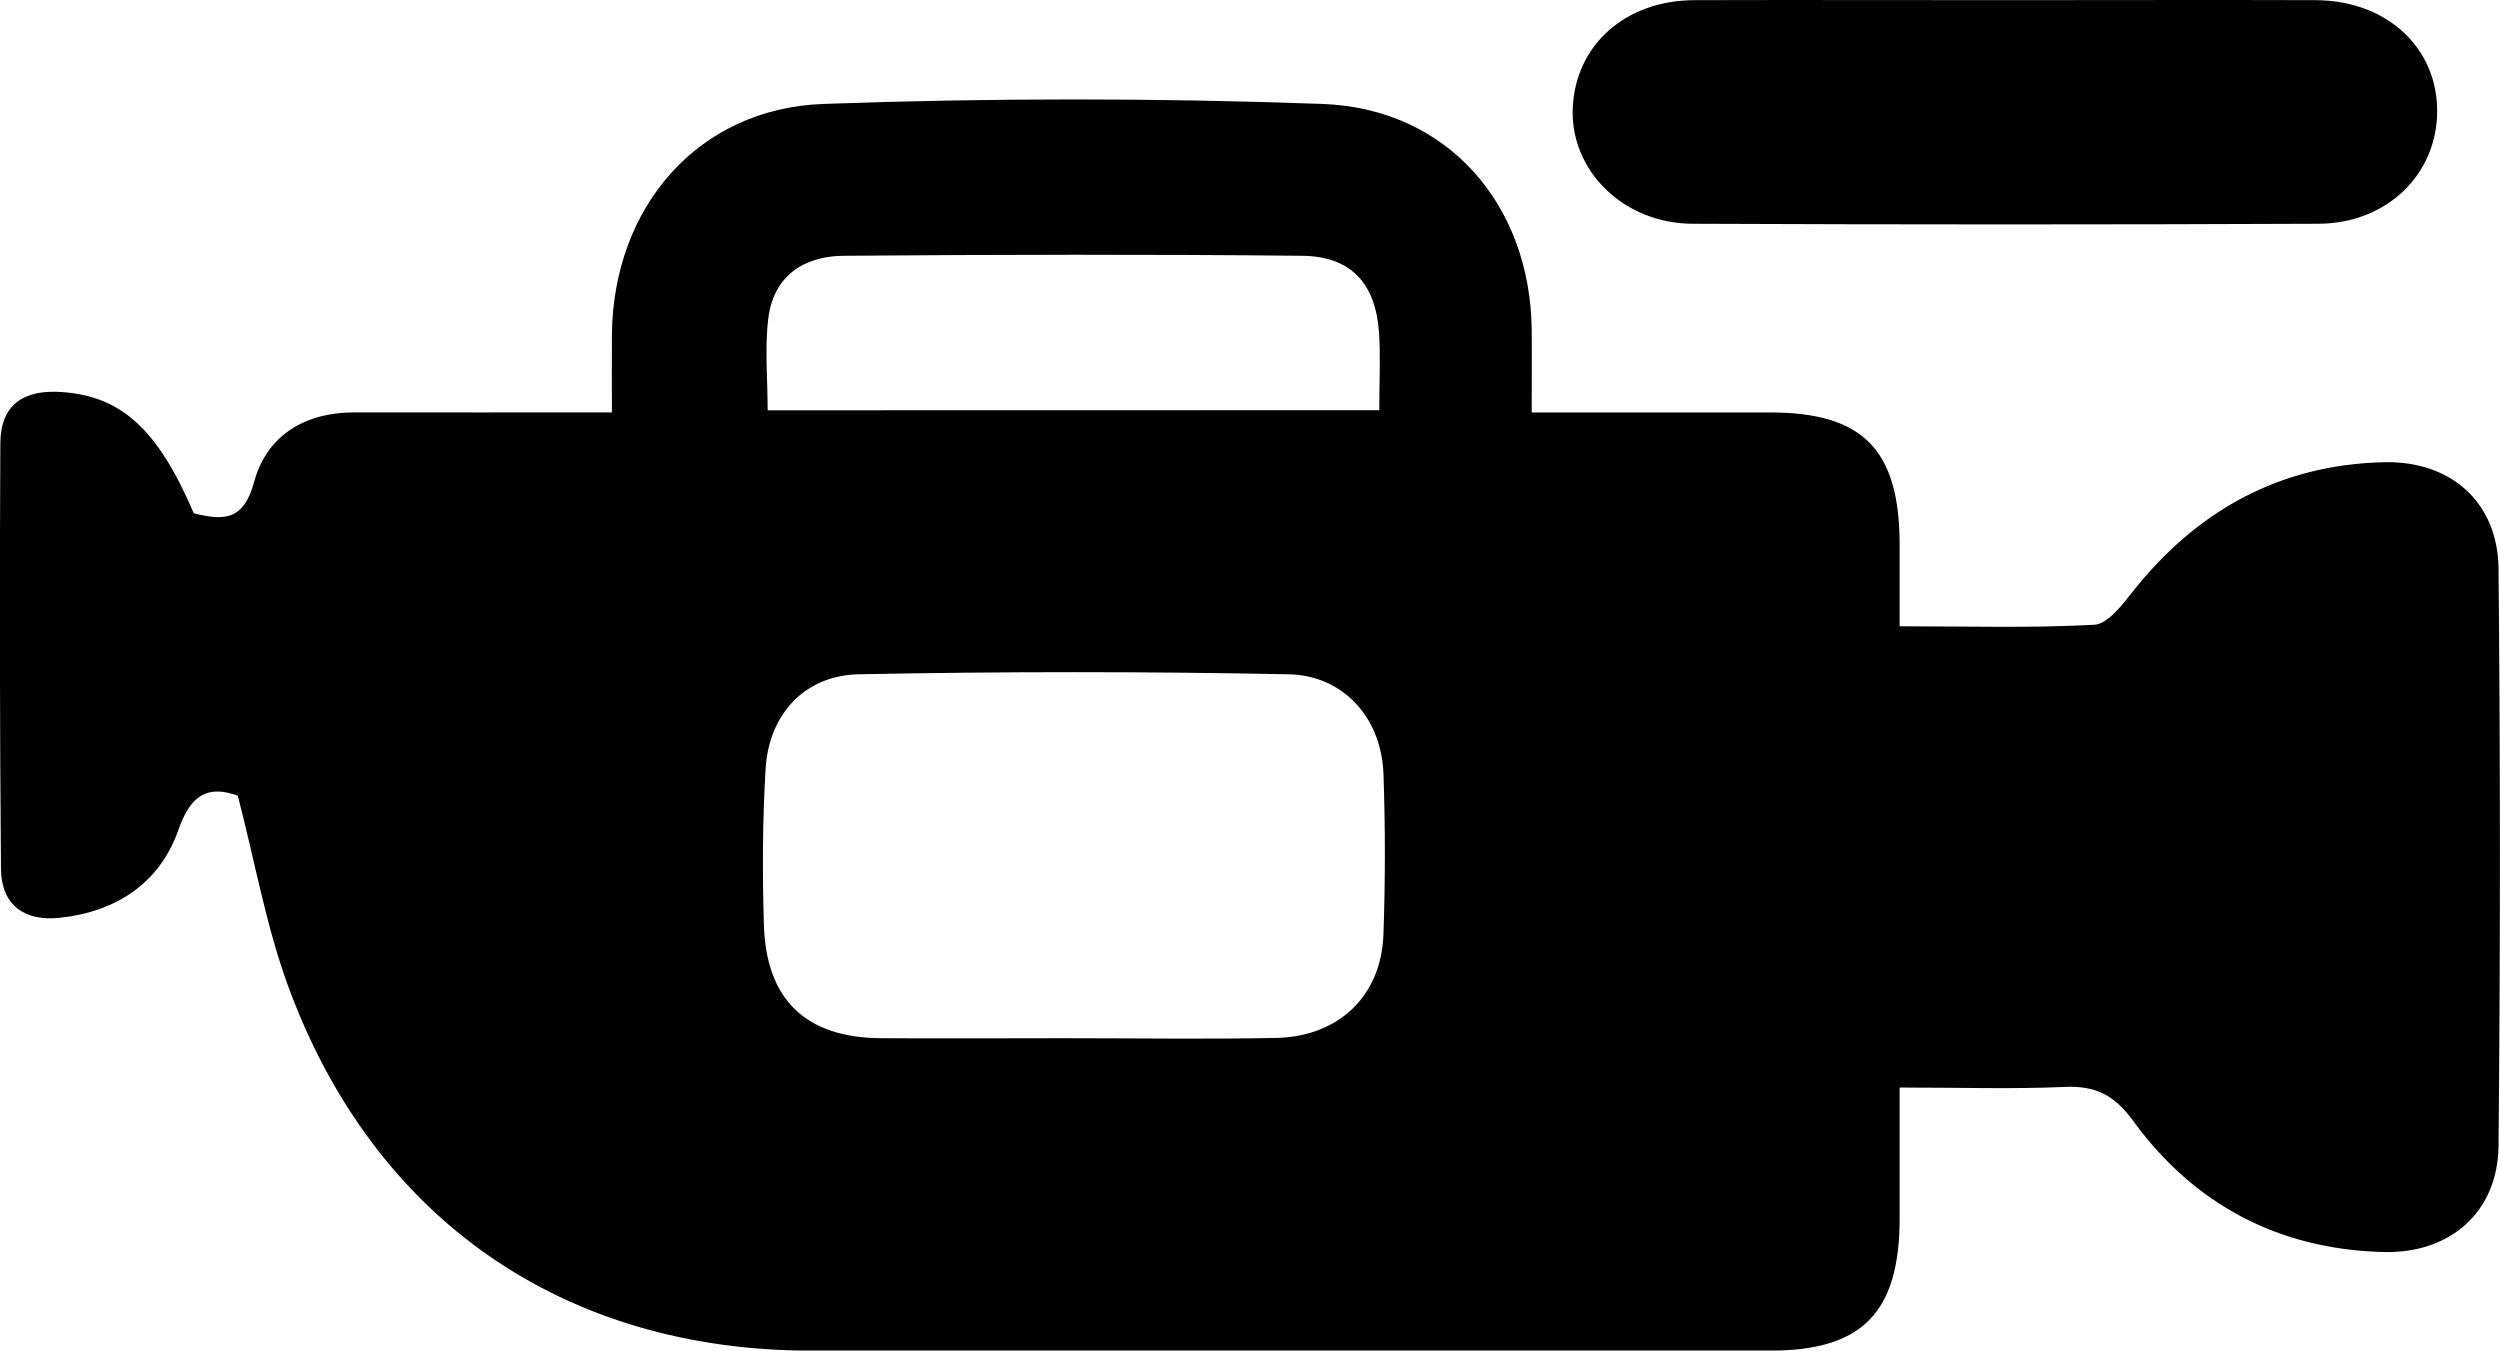 <svg id="e11f09c8-48c2-4053-87bf-4d5497d0996c" data-name="Layer 1" xmlns="http://www.w3.org/2000/svg" viewBox="0 0 800.11 432.23"><title>Videos</title><path d="M61.91,252.61c9.24,2.23,15.85,2.71,19.3-10,4-14.88,16.21-22.33,32.18-22.3,26.58.05,53.16,0,82.34,0,0-8.76-.07-16.84,0-24.92.42-40.75,27.45-72.35,67.7-73.8,53.14-1.91,106.46-1.92,159.6,0,40.11,1.42,66.63,32.15,67.07,72.29.09,8.2,0,16.4,0,26.45,26.63,0,51.51,0,76.4,0,29.61.05,41.23,11.86,41.36,42,0,8.21,0,16.42,0,26.44,21.93,0,42.16.61,62.3-.49,4.27-.23,8.83-6.23,12.16-10.44,20.6-26.08,47.12-40.78,80.48-41.58,21.54-.52,36.53,12.9,36.73,34.08q.89,92.34,0,184.7c-.21,21.12-15.4,34.54-36.83,34-33.38-.85-60.46-15.05-80.05-41.91-6-8.25-12-11.38-21.91-10.94-16.61.74-33.27.2-52.88.2,0,14.66,0,28.43,0,42.21-.12,29.85-12,42-41.49,42q-153.38.08-306.75,0c-79.13,0-140-41.81-167.47-116.54C85.05,384.72,81.5,364.13,76,343c-9-3.29-14.91-.94-19,10.9-6,17.14-20,26.25-38,28.17C7.69,383.26.29,378,.2,366.36Q-.37,298.28,0,230.19c.07-12.46,7.55-17.25,19.67-16.39C38.71,215.14,50.38,225.63,61.91,252.61Zm280.75,168c21.89,0,43.78.34,65.66-.1,20-.4,33.64-13.45,34.33-33.05.6-17.18.62-34.41,0-51.58-.66-17.67-12.7-31.4-30.36-31.75q-68.74-1.36-137.52,0c-17.32.32-28.78,12.77-29.85,30.19-1,16.61-1.05,33.34-.55,50,.72,24,13.43,36.08,37.36,36.28C302,420.73,322.34,420.6,342.66,420.6Zm98.66-201c0-9.45.44-17.21-.09-24.9-1.08-15.7-9-24.36-24.55-24.52-48.93-.49-97.87-.39-146.8,0-12.75.09-22.37,6.46-24.08,19.89-1.21,9.52-.23,19.32-.23,29.57Z" transform="translate(0.11 -88.33)"/><path d="M642.34,88.38c32.88,0,65.76-.11,98.64,0,22.86.1,39.14,15.29,38.91,35.9-.22,20-16.17,35.56-37.95,35.66q-100.2.43-200.41,0c-22.18-.1-39.16-17.14-38.29-37.06.88-20.12,16.78-34.4,38.89-34.5C575.54,88.28,608.94,88.38,642.34,88.38Z" transform="translate(0.11 -88.33)"/></svg>
